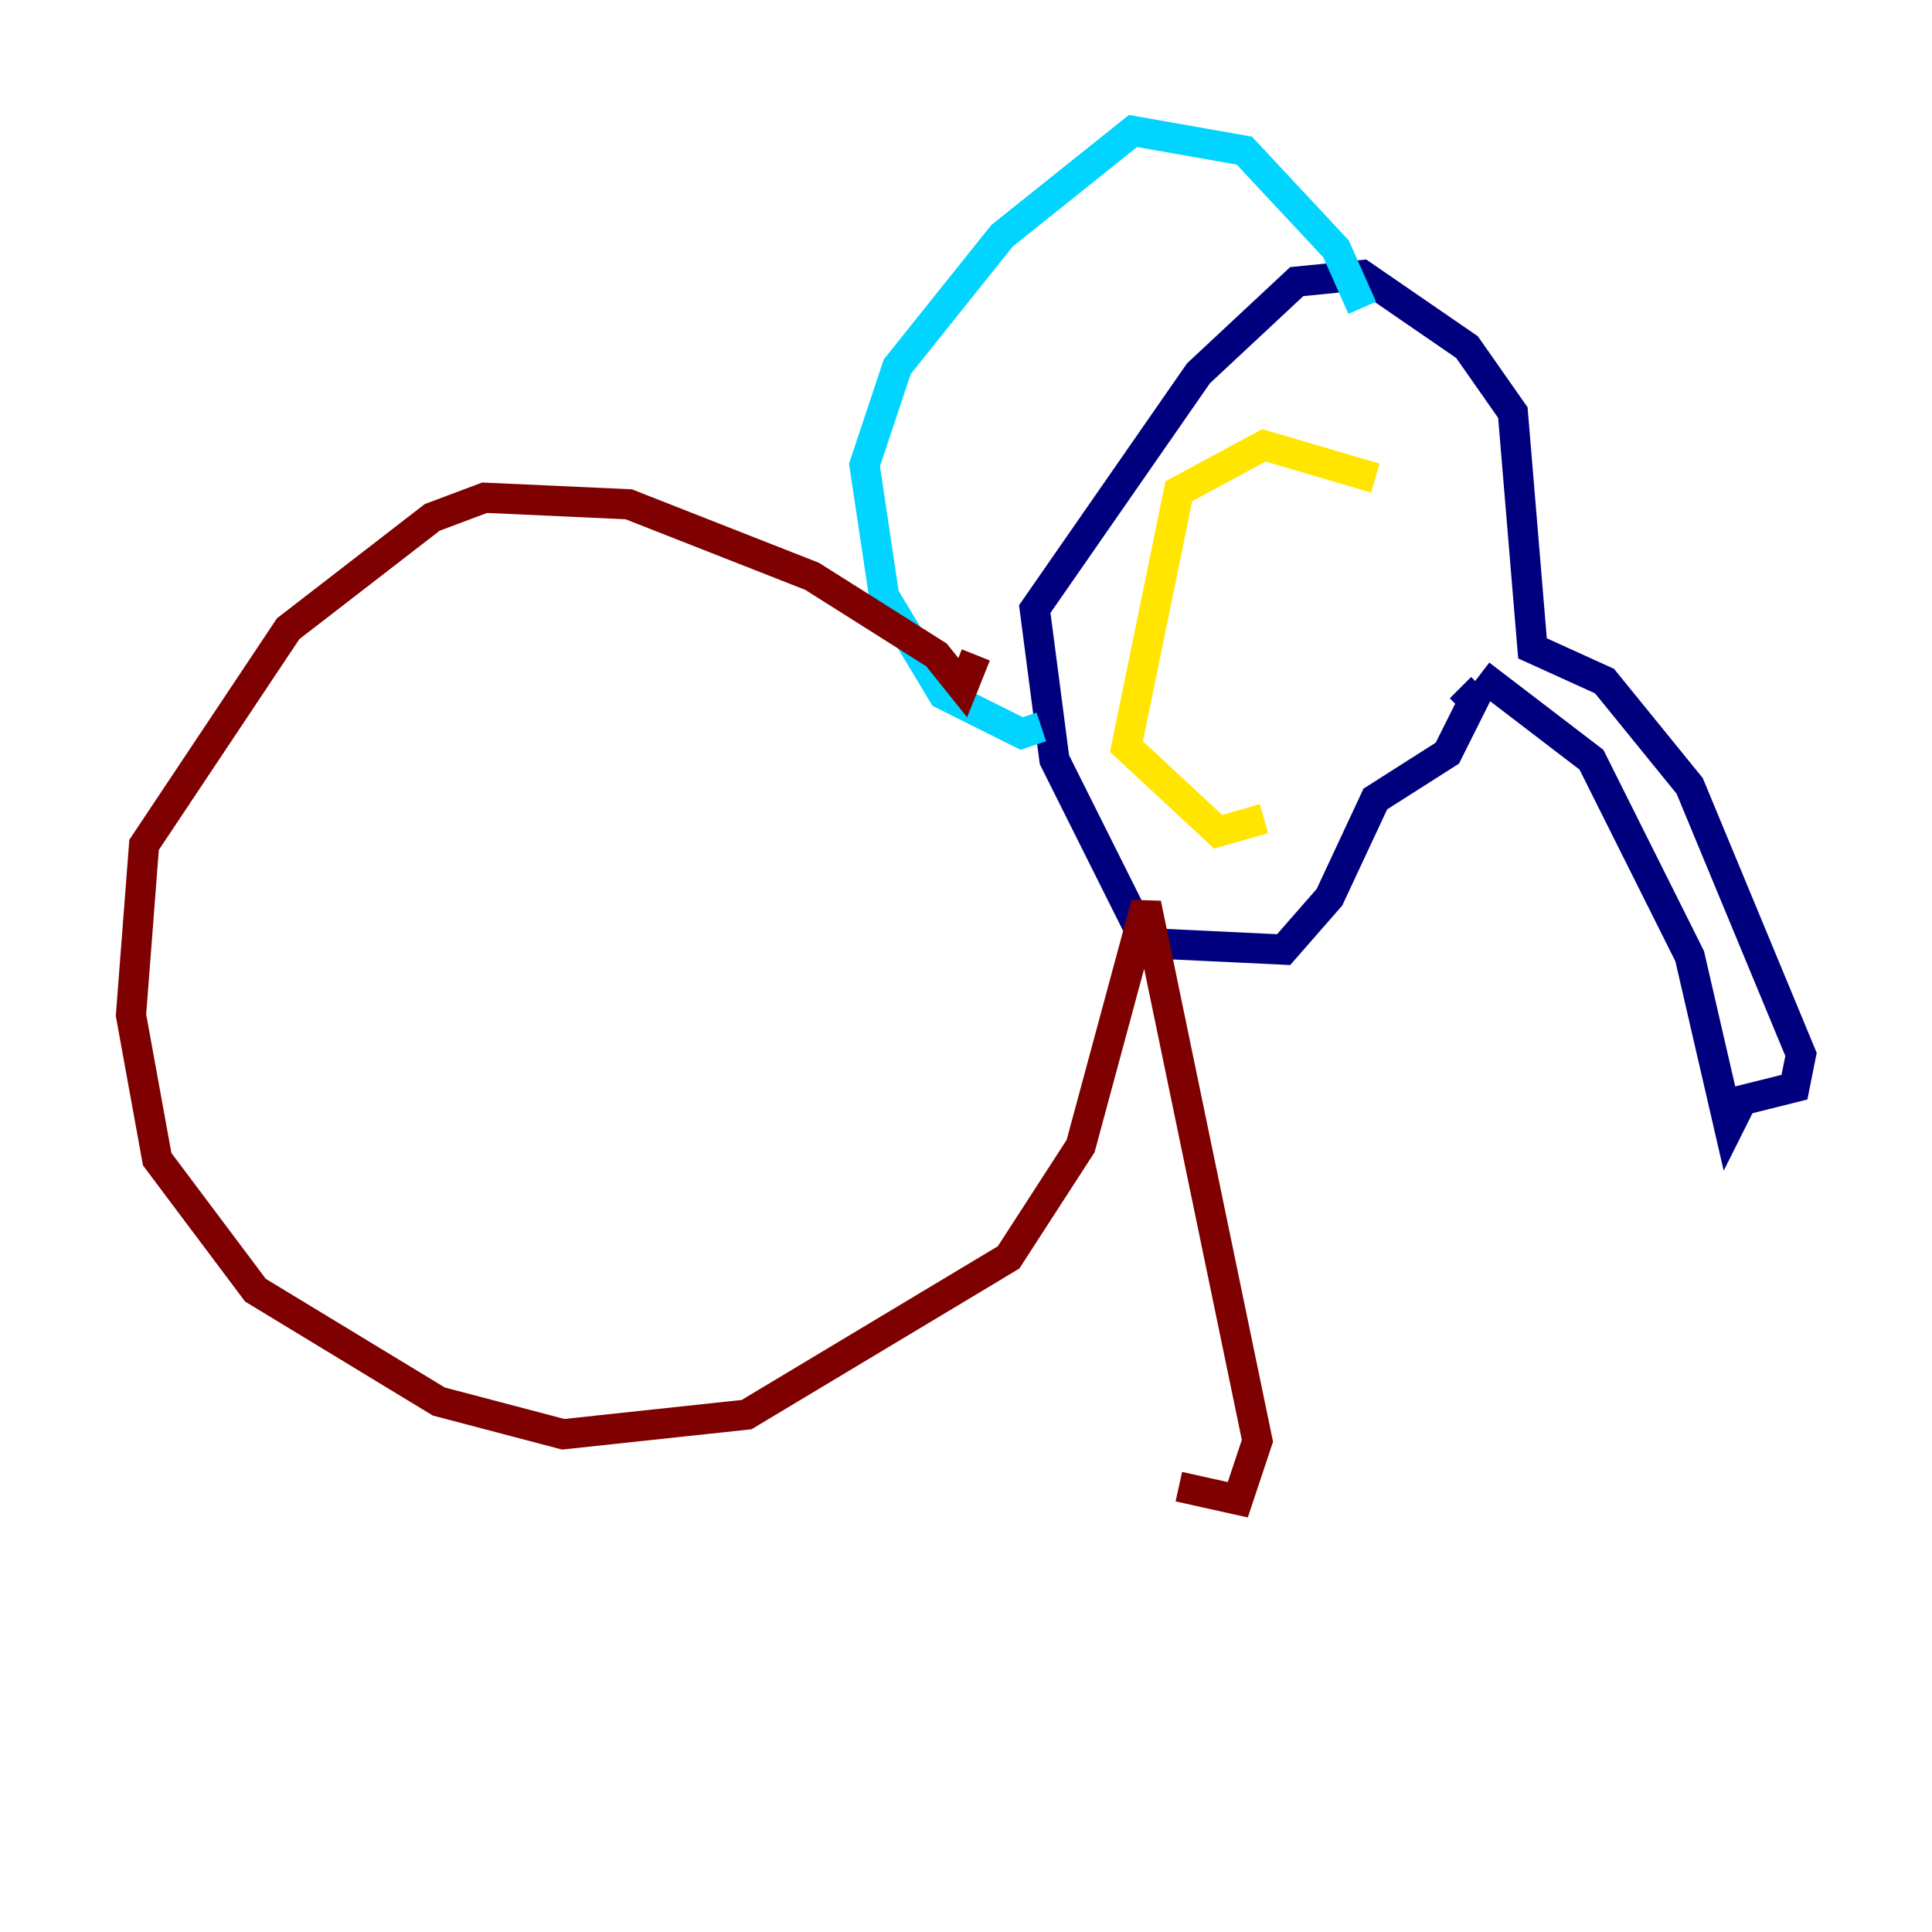 <?xml version="1.0" encoding="utf-8" ?>
<svg baseProfile="tiny" height="128" version="1.2" viewBox="0,0,128,128" width="128" xmlns="http://www.w3.org/2000/svg" xmlns:ev="http://www.w3.org/2001/xml-events" xmlns:xlink="http://www.w3.org/1999/xlink"><defs /><polyline fill="none" points="98.061,44.691 105.437,50.332 111.946,63.349 114.549,74.63 115.417,72.895 118.888,72.027 119.322,69.858 111.946,52.068 106.305,45.125 101.532,42.956 100.231,27.336 97.193,22.997 90.251,18.224 85.912,18.658 79.403,24.732 68.556,40.352 69.858,50.332 75.932,62.481 85.044,62.915 88.081,59.444 91.119,52.936 95.891,49.898 97.627,46.427 96.759,45.559" stroke="#00007f" stroke-width="2" /><polyline fill="none" points="90.251,20.393 88.515,16.488 82.441,9.98 75.064,8.678 66.386,15.62 59.444,24.298 57.275,30.807 58.576,39.485 62.481,45.993 67.688,48.597 68.99,48.163" stroke="#00d4ff" stroke-width="2" /><polyline fill="none" points="91.119,31.675 83.742,29.505 78.102,32.542 74.63,49.464 80.705,55.105 83.742,54.237" stroke="#ffe500" stroke-width="2" /><polyline fill="none" points="64.651,43.39 63.783,45.559 62.047,43.39 53.803,38.183 41.654,33.41 32.108,32.976 28.637,34.278 19.091,41.654 9.546,55.973 8.678,67.254 10.414,76.8 16.922,85.478 29.071,92.854 37.315,95.024 49.464,93.722 66.82,83.308 71.593,75.932 75.932,59.878 83.308,95.458 82.007,99.363 78.102,98.495" stroke="#7f0000" stroke-width="2" /></svg>